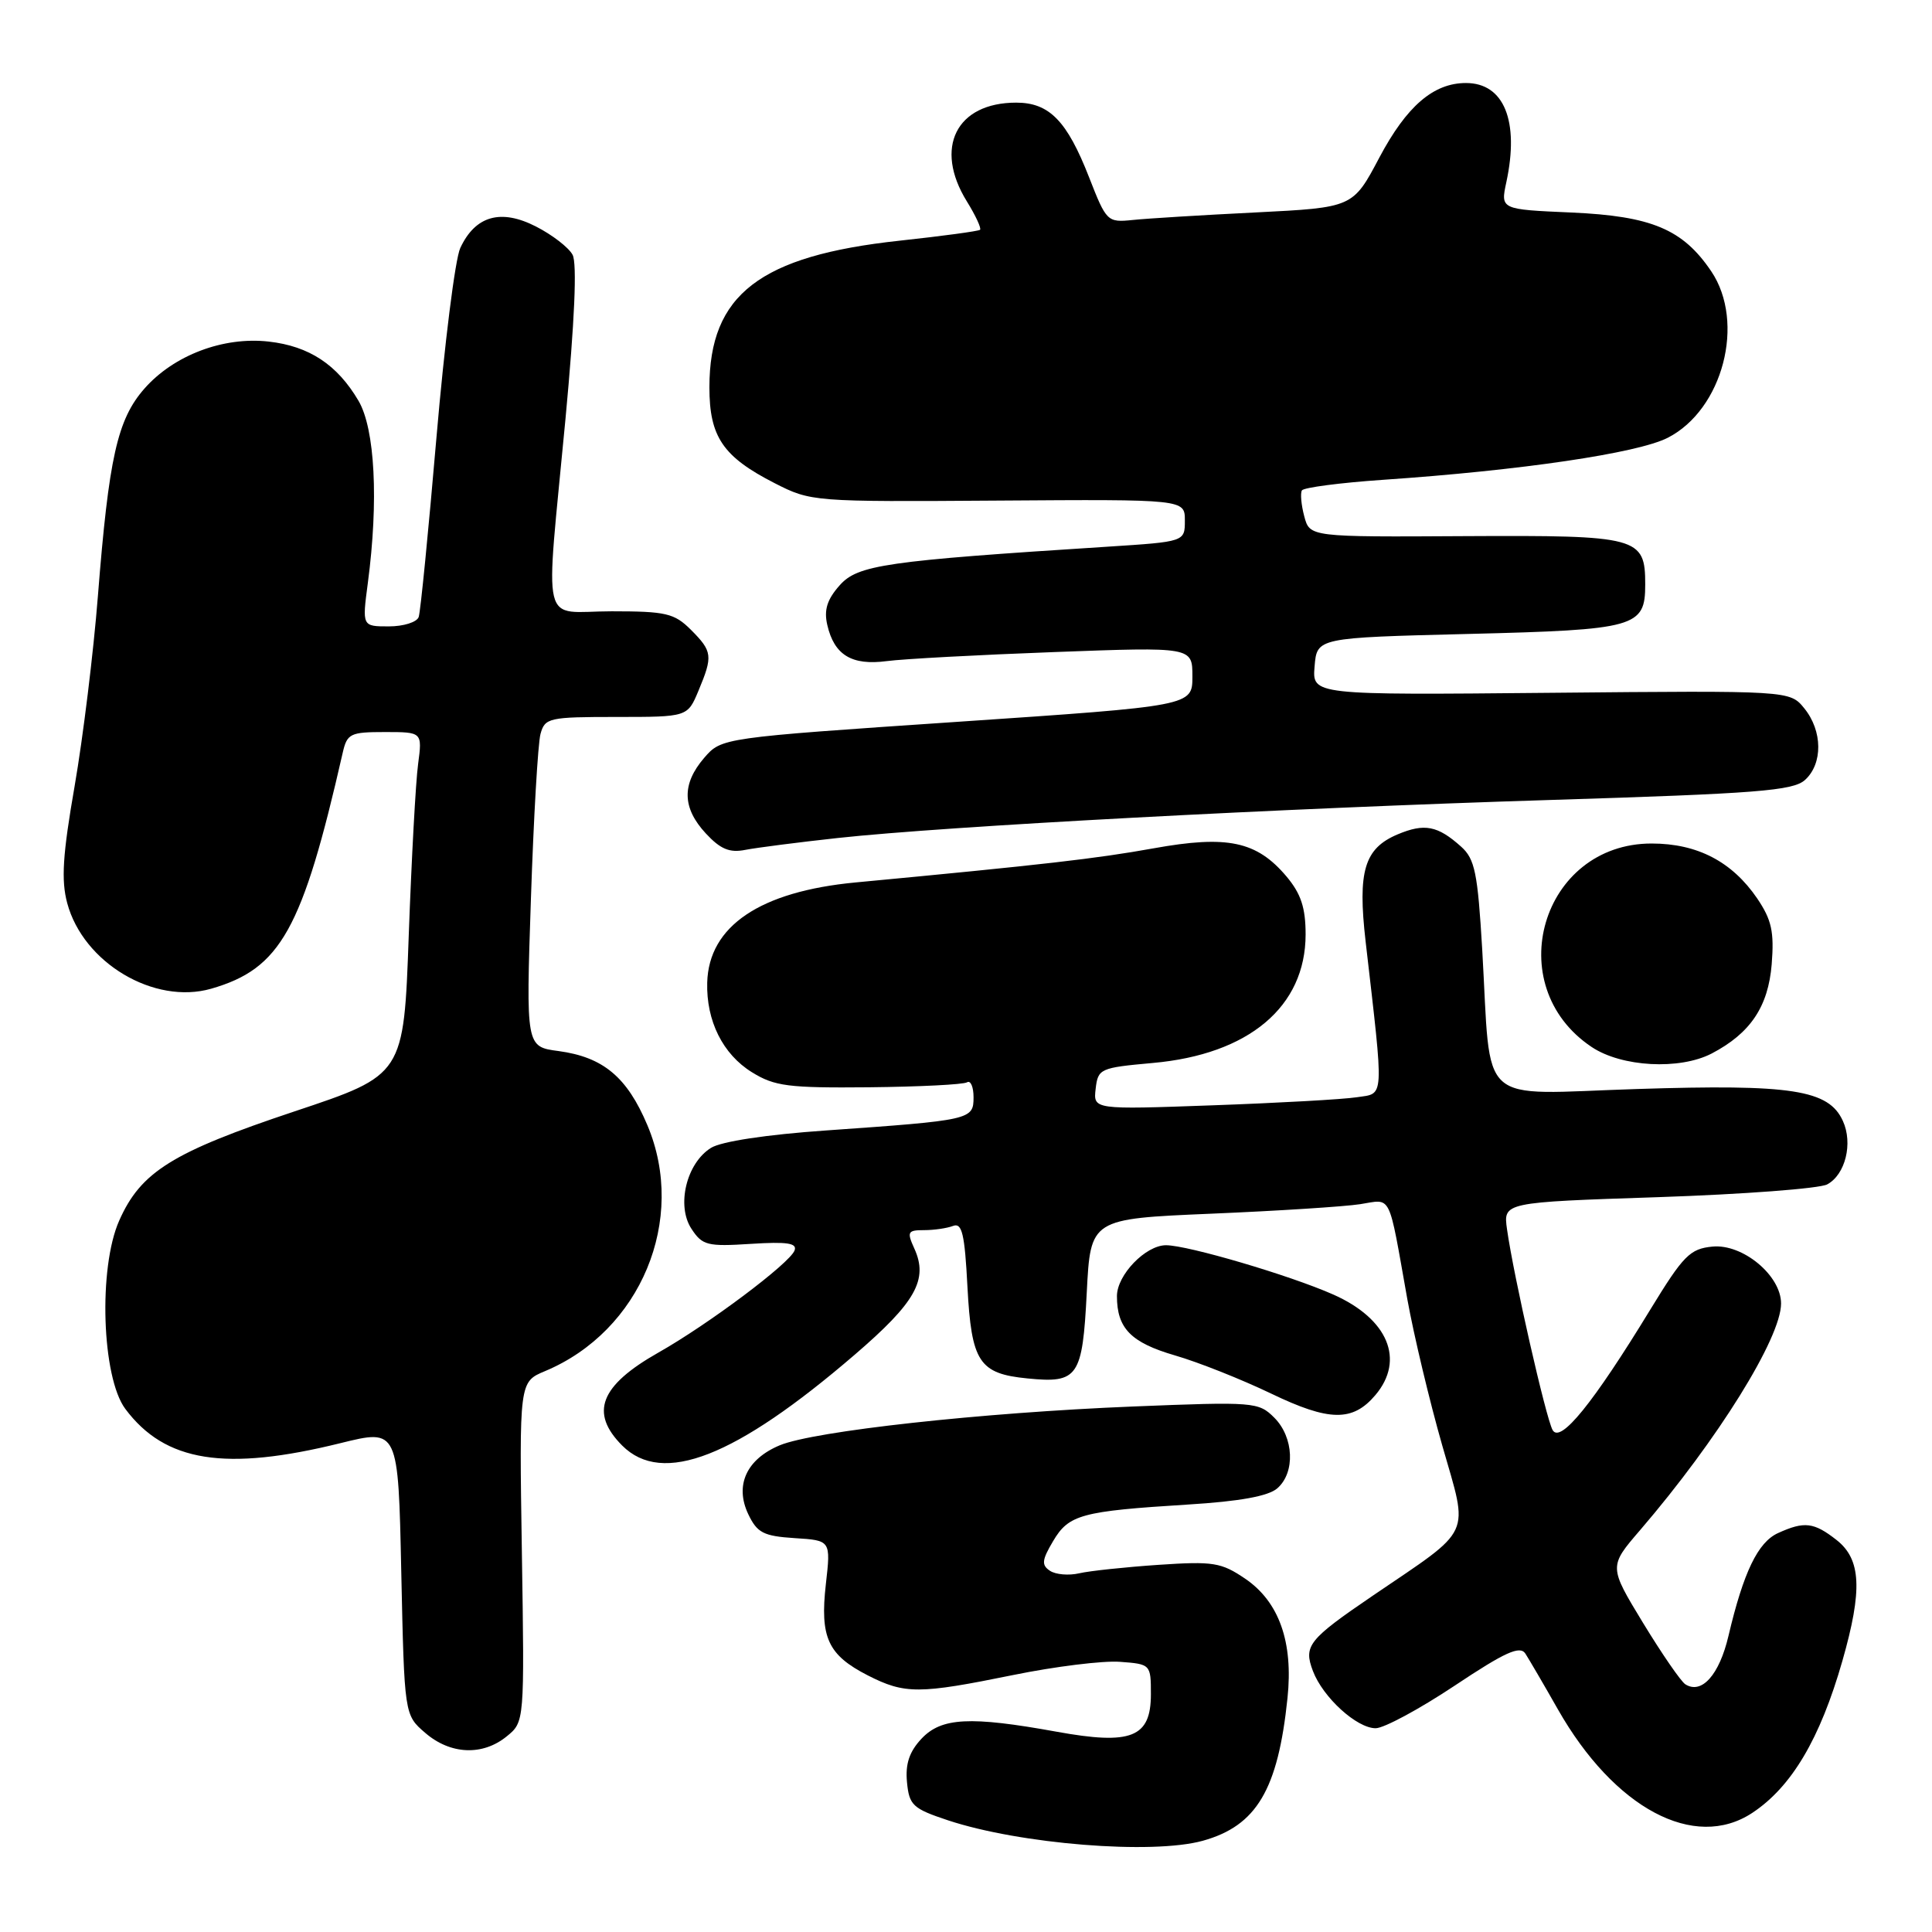 <?xml version="1.0" encoding="UTF-8" standalone="no"?>
<!DOCTYPE svg PUBLIC "-//W3C//DTD SVG 1.1//EN" "http://www.w3.org/Graphics/SVG/1.1/DTD/svg11.dtd" >
<svg xmlns="http://www.w3.org/2000/svg" xmlns:xlink="http://www.w3.org/1999/xlink" version="1.1" viewBox="0 0 256 256">
 <g >
 <path fill="currentColor"
d=" M 159.38 243.91 C 166.50 241.93 169.34 237.15 170.60 225.00 C 171.38 217.58 169.48 212.24 165.00 209.19 C 161.82 207.03 160.77 206.86 153.50 207.35 C 149.10 207.65 144.38 208.15 143.00 208.47 C 141.62 208.79 139.88 208.64 139.13 208.14 C 137.98 207.38 138.05 206.72 139.54 204.21 C 141.62 200.69 143.26 200.24 157.40 199.36 C 164.26 198.94 168.06 198.25 169.25 197.21 C 171.65 195.12 171.45 190.45 168.85 187.85 C 166.77 185.77 166.20 185.72 150.10 186.37 C 130.06 187.18 107.86 189.62 103.32 191.51 C 98.91 193.35 97.33 196.82 99.15 200.64 C 100.33 203.11 101.16 203.54 105.30 203.81 C 110.09 204.11 110.09 204.11 109.43 209.91 C 108.63 216.98 109.70 219.29 114.99 222.00 C 119.90 224.50 121.77 224.49 134.25 221.95 C 139.78 220.82 146.15 220.03 148.40 220.20 C 152.46 220.50 152.50 220.54 152.50 224.49 C 152.50 230.23 149.91 231.26 140.00 229.46 C 128.52 227.38 124.74 227.58 122.10 230.39 C 120.49 232.11 119.95 233.73 120.18 236.14 C 120.47 239.21 120.95 239.65 125.61 241.20 C 135.15 244.36 152.67 245.77 159.38 243.91 Z  M 232.18 240.22 C 237.39 236.78 241.17 230.41 244.13 220.06 C 246.81 210.68 246.61 206.63 243.37 204.07 C 240.35 201.70 239.09 201.55 235.60 203.14 C 232.93 204.35 231.02 208.32 229.03 216.77 C 227.82 221.93 225.48 224.55 223.32 223.18 C 222.73 222.81 220.21 219.14 217.71 215.04 C 213.17 207.57 213.17 207.57 217.34 202.73 C 227.61 190.77 236.00 177.28 236.00 172.72 C 236.00 169.01 230.92 164.79 226.91 165.18 C 223.93 165.47 223.06 166.35 218.69 173.50 C 211.08 185.98 206.75 191.31 205.73 189.49 C 204.84 187.90 200.56 169.09 199.69 162.90 C 199.18 159.31 199.18 159.31 219.71 158.63 C 231.00 158.25 241.08 157.49 242.11 156.94 C 244.52 155.65 245.55 151.50 244.19 148.53 C 242.31 144.40 237.44 143.64 216.90 144.30 C 195.40 144.98 197.64 147.01 196.40 125.79 C 195.80 115.65 195.43 113.82 193.61 112.19 C 190.50 109.40 188.76 109.06 185.19 110.56 C 180.78 112.42 179.88 115.43 180.95 124.74 C 183.41 146.07 183.47 144.83 179.79 145.39 C 177.98 145.67 169.38 146.15 160.68 146.46 C 144.86 147.03 144.86 147.03 145.18 144.27 C 145.49 141.60 145.76 141.48 152.74 140.85 C 165.47 139.72 172.99 133.40 173.00 123.83 C 173.00 120.28 172.39 118.43 170.47 116.14 C 166.52 111.46 162.65 110.64 152.84 112.41 C 145.28 113.77 138.35 114.57 113.35 116.93 C 100.71 118.13 93.92 122.71 93.71 130.19 C 93.57 135.27 95.78 139.70 99.64 142.08 C 102.64 143.94 104.46 144.17 115.16 144.07 C 121.82 144.00 127.66 143.71 128.14 143.41 C 128.61 143.12 129.00 144.01 129.00 145.40 C 129.00 148.37 128.67 148.44 109.48 149.79 C 101.55 150.34 95.57 151.25 94.21 152.10 C 90.96 154.12 89.60 159.75 91.62 162.82 C 93.06 165.02 93.72 165.19 99.48 164.82 C 104.32 164.51 105.66 164.72 105.28 165.70 C 104.63 167.41 93.85 175.49 87.23 179.23 C 79.50 183.61 78.11 187.20 82.45 191.55 C 87.79 196.88 97.43 193.11 113.25 179.51 C 121.34 172.56 123.03 169.55 121.15 165.43 C 120.15 163.23 120.27 163.00 122.44 163.00 C 123.76 163.00 125.49 162.75 126.29 162.44 C 127.47 161.99 127.83 163.49 128.19 170.48 C 128.72 180.48 129.72 182.02 136.15 182.65 C 142.85 183.32 143.43 182.48 144.00 171.29 C 144.50 161.50 144.50 161.50 160.50 160.82 C 169.30 160.45 178.18 159.88 180.23 159.56 C 184.47 158.90 183.92 157.80 186.48 172.16 C 187.34 176.93 189.42 185.65 191.11 191.55 C 194.62 203.81 195.31 202.32 181.91 211.43 C 173.36 217.25 172.70 218.08 173.97 221.42 C 175.30 224.92 179.78 229.00 182.28 229.00 C 183.38 229.00 188.09 226.46 192.75 223.36 C 199.46 218.89 201.40 218.02 202.12 219.11 C 202.61 219.88 204.56 223.20 206.43 226.50 C 213.90 239.62 224.51 245.28 232.18 240.22 Z  M 67.14 230.08 C 69.50 228.16 69.50 228.16 69.15 205.64 C 68.80 183.11 68.80 183.11 72.22 181.68 C 84.90 176.38 91.06 161.60 85.78 149.09 C 83.09 142.71 79.92 140.07 74.01 139.27 C 69.69 138.70 69.69 138.70 70.35 119.10 C 70.71 108.32 71.28 98.49 71.62 97.25 C 72.20 95.12 72.73 95.00 81.67 95.00 C 91.10 95.00 91.10 95.00 92.55 91.53 C 94.48 86.91 94.41 86.32 91.55 83.45 C 89.35 81.26 88.25 81.00 81.05 81.00 C 71.49 81.00 72.24 84.10 74.93 55.50 C 76.14 42.57 76.48 34.89 75.87 33.76 C 75.35 32.79 73.17 31.11 71.01 30.01 C 66.36 27.63 62.98 28.59 60.99 32.86 C 60.31 34.31 58.89 45.62 57.83 58.00 C 56.77 70.38 55.72 81.06 55.48 81.75 C 55.25 82.44 53.47 83.00 51.52 83.00 C 47.98 83.00 47.98 83.00 48.74 77.25 C 50.18 66.37 49.69 56.82 47.50 53.10 C 44.68 48.31 40.96 45.86 35.60 45.26 C 29.59 44.58 23.02 47.07 19.13 51.50 C 15.55 55.58 14.42 60.62 12.97 79.00 C 12.39 86.42 11.00 97.74 9.89 104.15 C 8.30 113.28 8.09 116.63 8.91 119.68 C 11.04 127.59 20.43 133.17 27.98 131.01 C 37.19 128.36 40.07 123.20 45.41 99.75 C 45.99 97.20 46.41 97.00 51.00 97.00 C 55.96 97.00 55.96 97.00 55.40 101.25 C 55.08 103.59 54.53 113.81 54.16 123.97 C 53.50 142.44 53.50 142.44 39.04 147.26 C 22.83 152.67 18.65 155.27 15.79 161.75 C 13.01 168.02 13.49 182.50 16.60 186.68 C 21.86 193.73 29.85 195.00 45.13 191.22 C 52.77 189.33 52.77 189.33 53.17 208.29 C 53.58 227.24 53.58 227.24 56.35 229.62 C 59.69 232.50 63.95 232.68 67.14 230.08 Z  M 182.25 184.85 C 186.20 180.18 183.91 174.74 176.66 171.53 C 170.90 168.98 157.39 165.00 154.50 165.00 C 151.80 165.00 148.00 168.94 148.00 171.74 C 148.00 176.01 149.85 177.90 155.69 179.60 C 158.80 180.50 164.52 182.78 168.42 184.65 C 176.13 188.36 179.24 188.41 182.25 184.85 Z  M 226.80 139.60 C 231.93 136.92 234.30 133.40 234.76 127.76 C 235.10 123.45 234.75 121.88 232.84 119.05 C 229.51 114.17 224.91 111.77 218.85 111.77 C 204.27 111.77 198.72 130.59 210.90 138.73 C 214.87 141.39 222.55 141.80 226.80 139.60 Z  M 111.00 111.04 C 125.40 109.47 169.70 107.11 205.42 106.00 C 232.83 105.15 237.59 104.78 239.17 103.35 C 241.55 101.20 241.51 96.85 239.08 93.86 C 237.16 91.50 237.16 91.50 205.52 91.80 C 173.87 92.10 173.87 92.10 174.19 88.30 C 174.50 84.50 174.50 84.50 194.60 84.00 C 216.80 83.45 218.00 83.11 218.00 77.45 C 218.00 71.15 217.14 70.92 194.17 71.04 C 173.55 71.16 173.55 71.16 172.82 68.41 C 172.42 66.91 172.28 65.36 172.51 64.98 C 172.75 64.60 177.57 63.97 183.22 63.58 C 201.56 62.33 216.98 60.05 220.98 58.01 C 228.29 54.28 231.31 42.72 226.75 35.95 C 222.98 30.37 218.84 28.63 208.21 28.16 C 198.82 27.75 198.82 27.75 199.60 24.13 C 201.34 16.03 199.29 11.00 194.25 11.00 C 189.94 11.00 186.39 14.06 182.77 20.88 C 179.27 27.50 179.27 27.50 166.38 28.15 C 159.30 28.50 151.96 28.95 150.08 29.15 C 146.73 29.49 146.60 29.36 144.32 23.52 C 141.39 16.01 139.04 13.60 134.65 13.60 C 126.71 13.60 123.72 19.58 128.11 26.68 C 129.28 28.57 130.06 30.26 129.86 30.45 C 129.66 30.63 124.87 31.28 119.22 31.89 C 100.68 33.89 94.00 39.03 94.00 51.32 C 94.00 57.88 95.79 60.52 102.64 64.02 C 107.46 66.48 107.71 66.50 132.25 66.33 C 157.00 66.16 157.00 66.16 157.00 68.97 C 157.00 71.78 157.00 71.78 146.75 72.44 C 117.31 74.32 113.65 74.85 111.25 77.57 C 109.59 79.44 109.16 80.83 109.62 82.81 C 110.54 86.80 112.86 88.21 117.50 87.60 C 119.70 87.31 129.71 86.77 139.75 86.40 C 158.00 85.72 158.00 85.72 158.00 89.63 C 158.00 93.54 158.00 93.54 126.80 95.65 C 95.61 97.76 95.61 97.76 93.30 100.43 C 90.32 103.90 90.39 107.05 93.52 110.43 C 95.46 112.52 96.67 113.03 98.77 112.61 C 100.27 112.32 105.78 111.61 111.00 111.04 Z "/>
</g>
</svg>